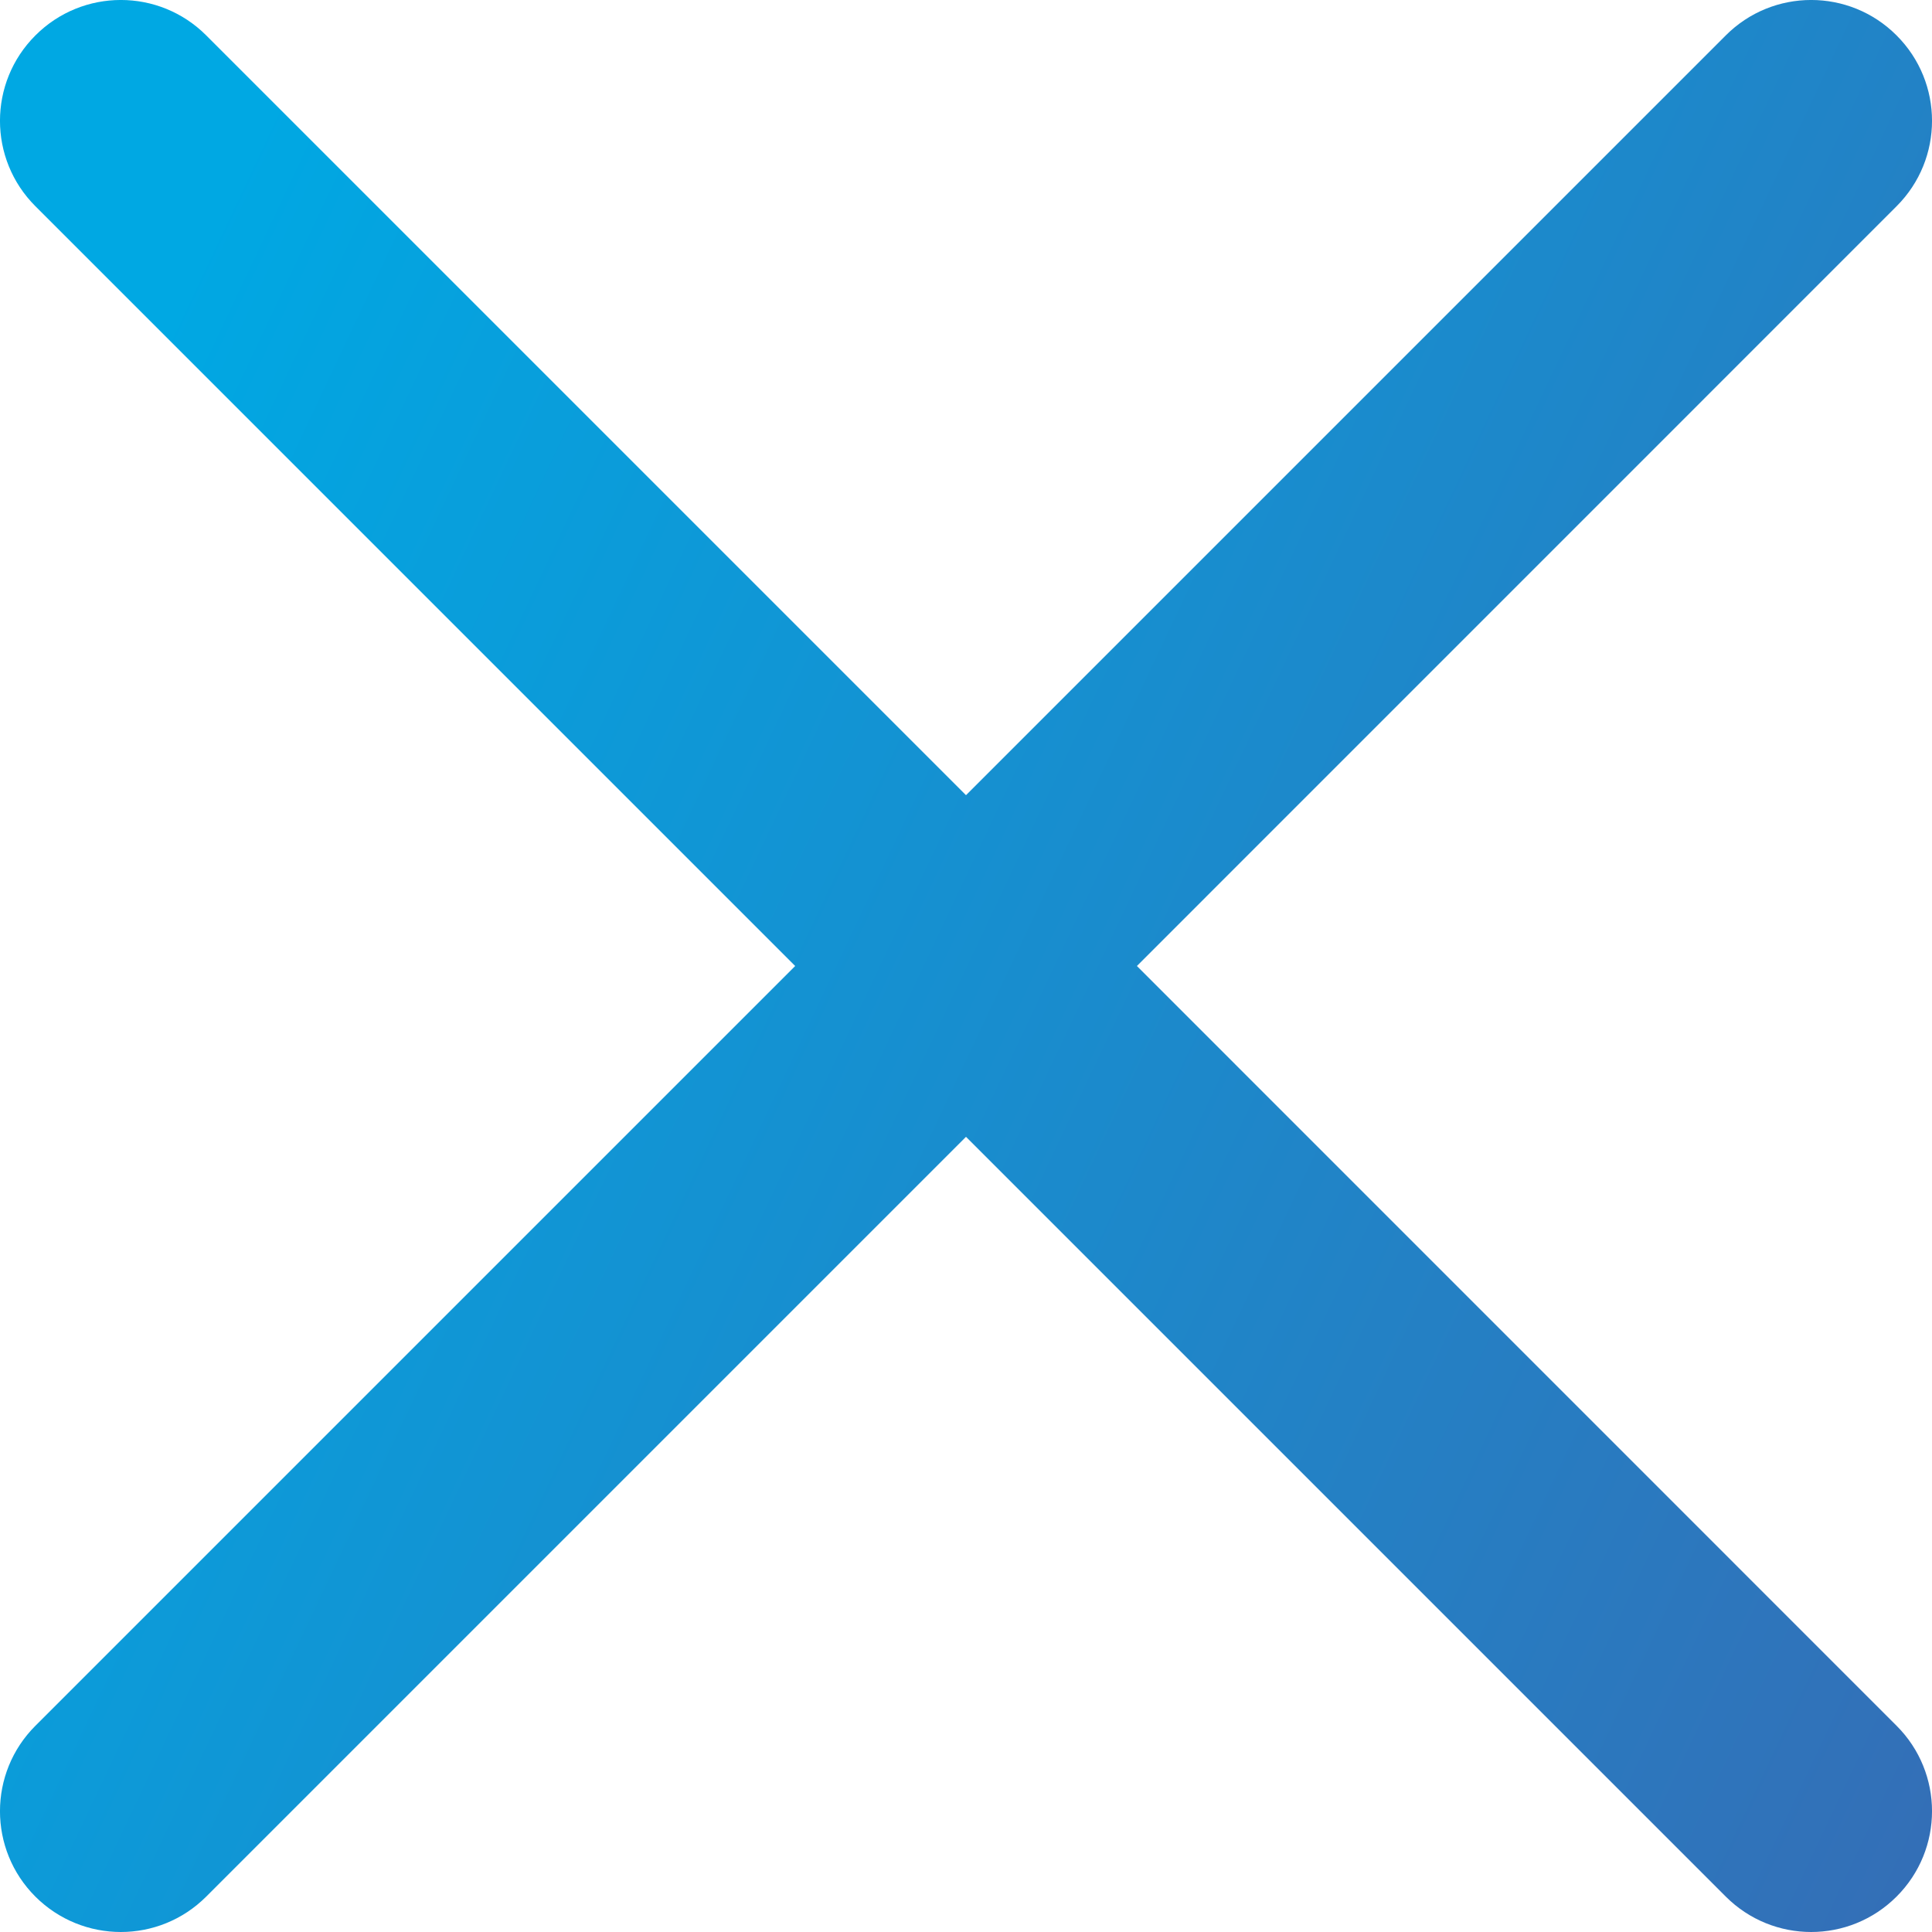 <svg width="24" height="24" viewBox="0 0 24 24" fill="none" xmlns="http://www.w3.org/2000/svg">
<path d="M14.123 12L23.56 2.562C24.147 1.976 24.147 1.026 23.56 0.44C22.974 -0.147 22.024 -0.147 21.438 0.44L12 9.878L2.562 0.44C1.976 -0.147 1.026 -0.147 0.44 0.44C-0.147 1.026 -0.147 1.976 0.44 2.562L9.878 12L0.44 21.438C-0.147 22.024 -0.147 22.975 0.44 23.561C0.733 23.853 1.117 24 1.501 24C1.885 24 2.269 23.853 2.562 23.56L12 14.122L21.438 23.56C21.731 23.853 22.115 24 22.499 24C22.883 24 23.267 23.853 23.56 23.56C24.147 22.974 24.147 22.024 23.56 21.438L14.123 12Z" fill="url(#paint0_linear)"/>
<defs>
<linearGradient id="paint0_linear" x1="-0.811" y1="9.909" x2="26.654" y2="22.872" gradientUnits="userSpaceOnUse">
<stop stop-color="#00A8E3"/>
<stop offset="1" stop-color="#386AB3"/>
</linearGradient>
</defs>
</svg>
